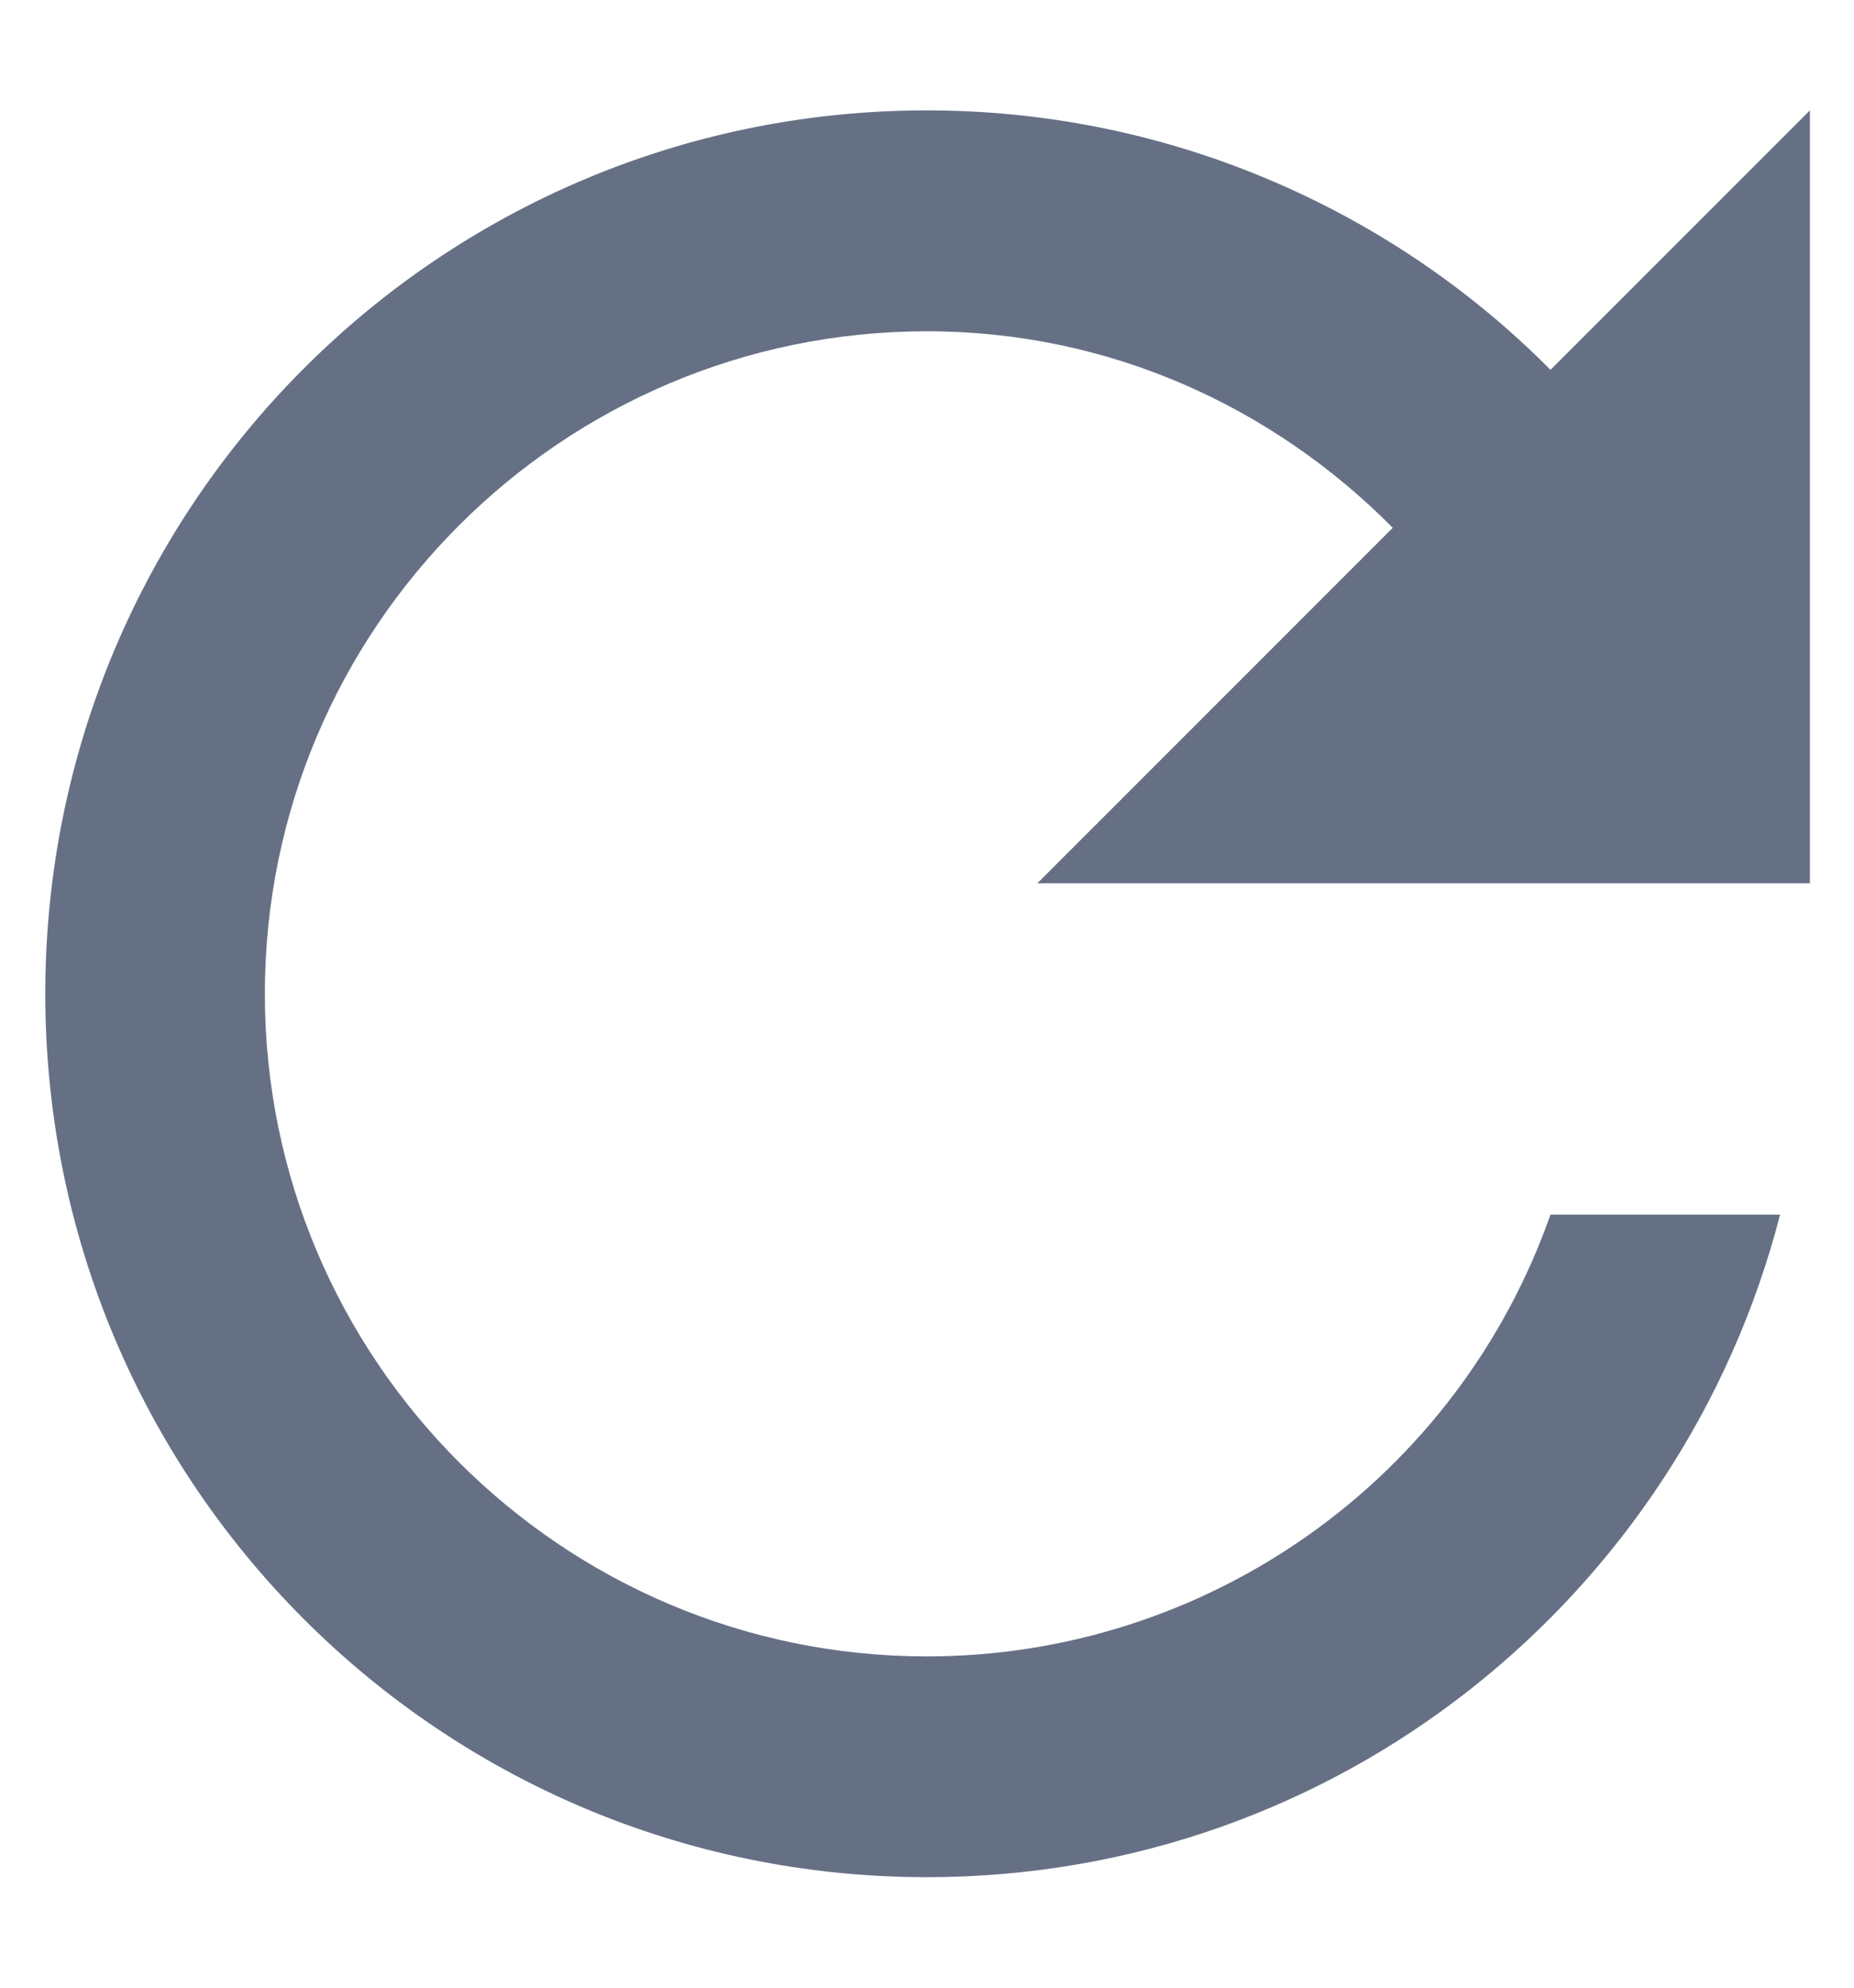 <svg width="14" height="15" viewBox="0 0 14 15" fill="none" xmlns="http://www.w3.org/2000/svg">
<path d="M11.708 2.791C11.092 2.17 10.358 1.678 9.55 1.342C8.742 1.005 7.875 0.833 7 0.833C3.317 0.833 0.342 3.816 0.342 7.5C0.342 11.183 3.317 14.166 7 14.166C10.108 14.166 12.7 12.041 13.442 9.166H11.708C11.365 10.141 10.728 10.985 9.884 11.582C9.041 12.179 8.033 12.5 7 12.5C4.242 12.5 2 10.258 2 7.5C2 4.741 4.242 2.5 7 2.5C8.383 2.5 9.617 3.075 10.517 3.983L7.833 6.666H13.667V0.833L11.708 2.791Z" fill="#667085"/>
</svg>
